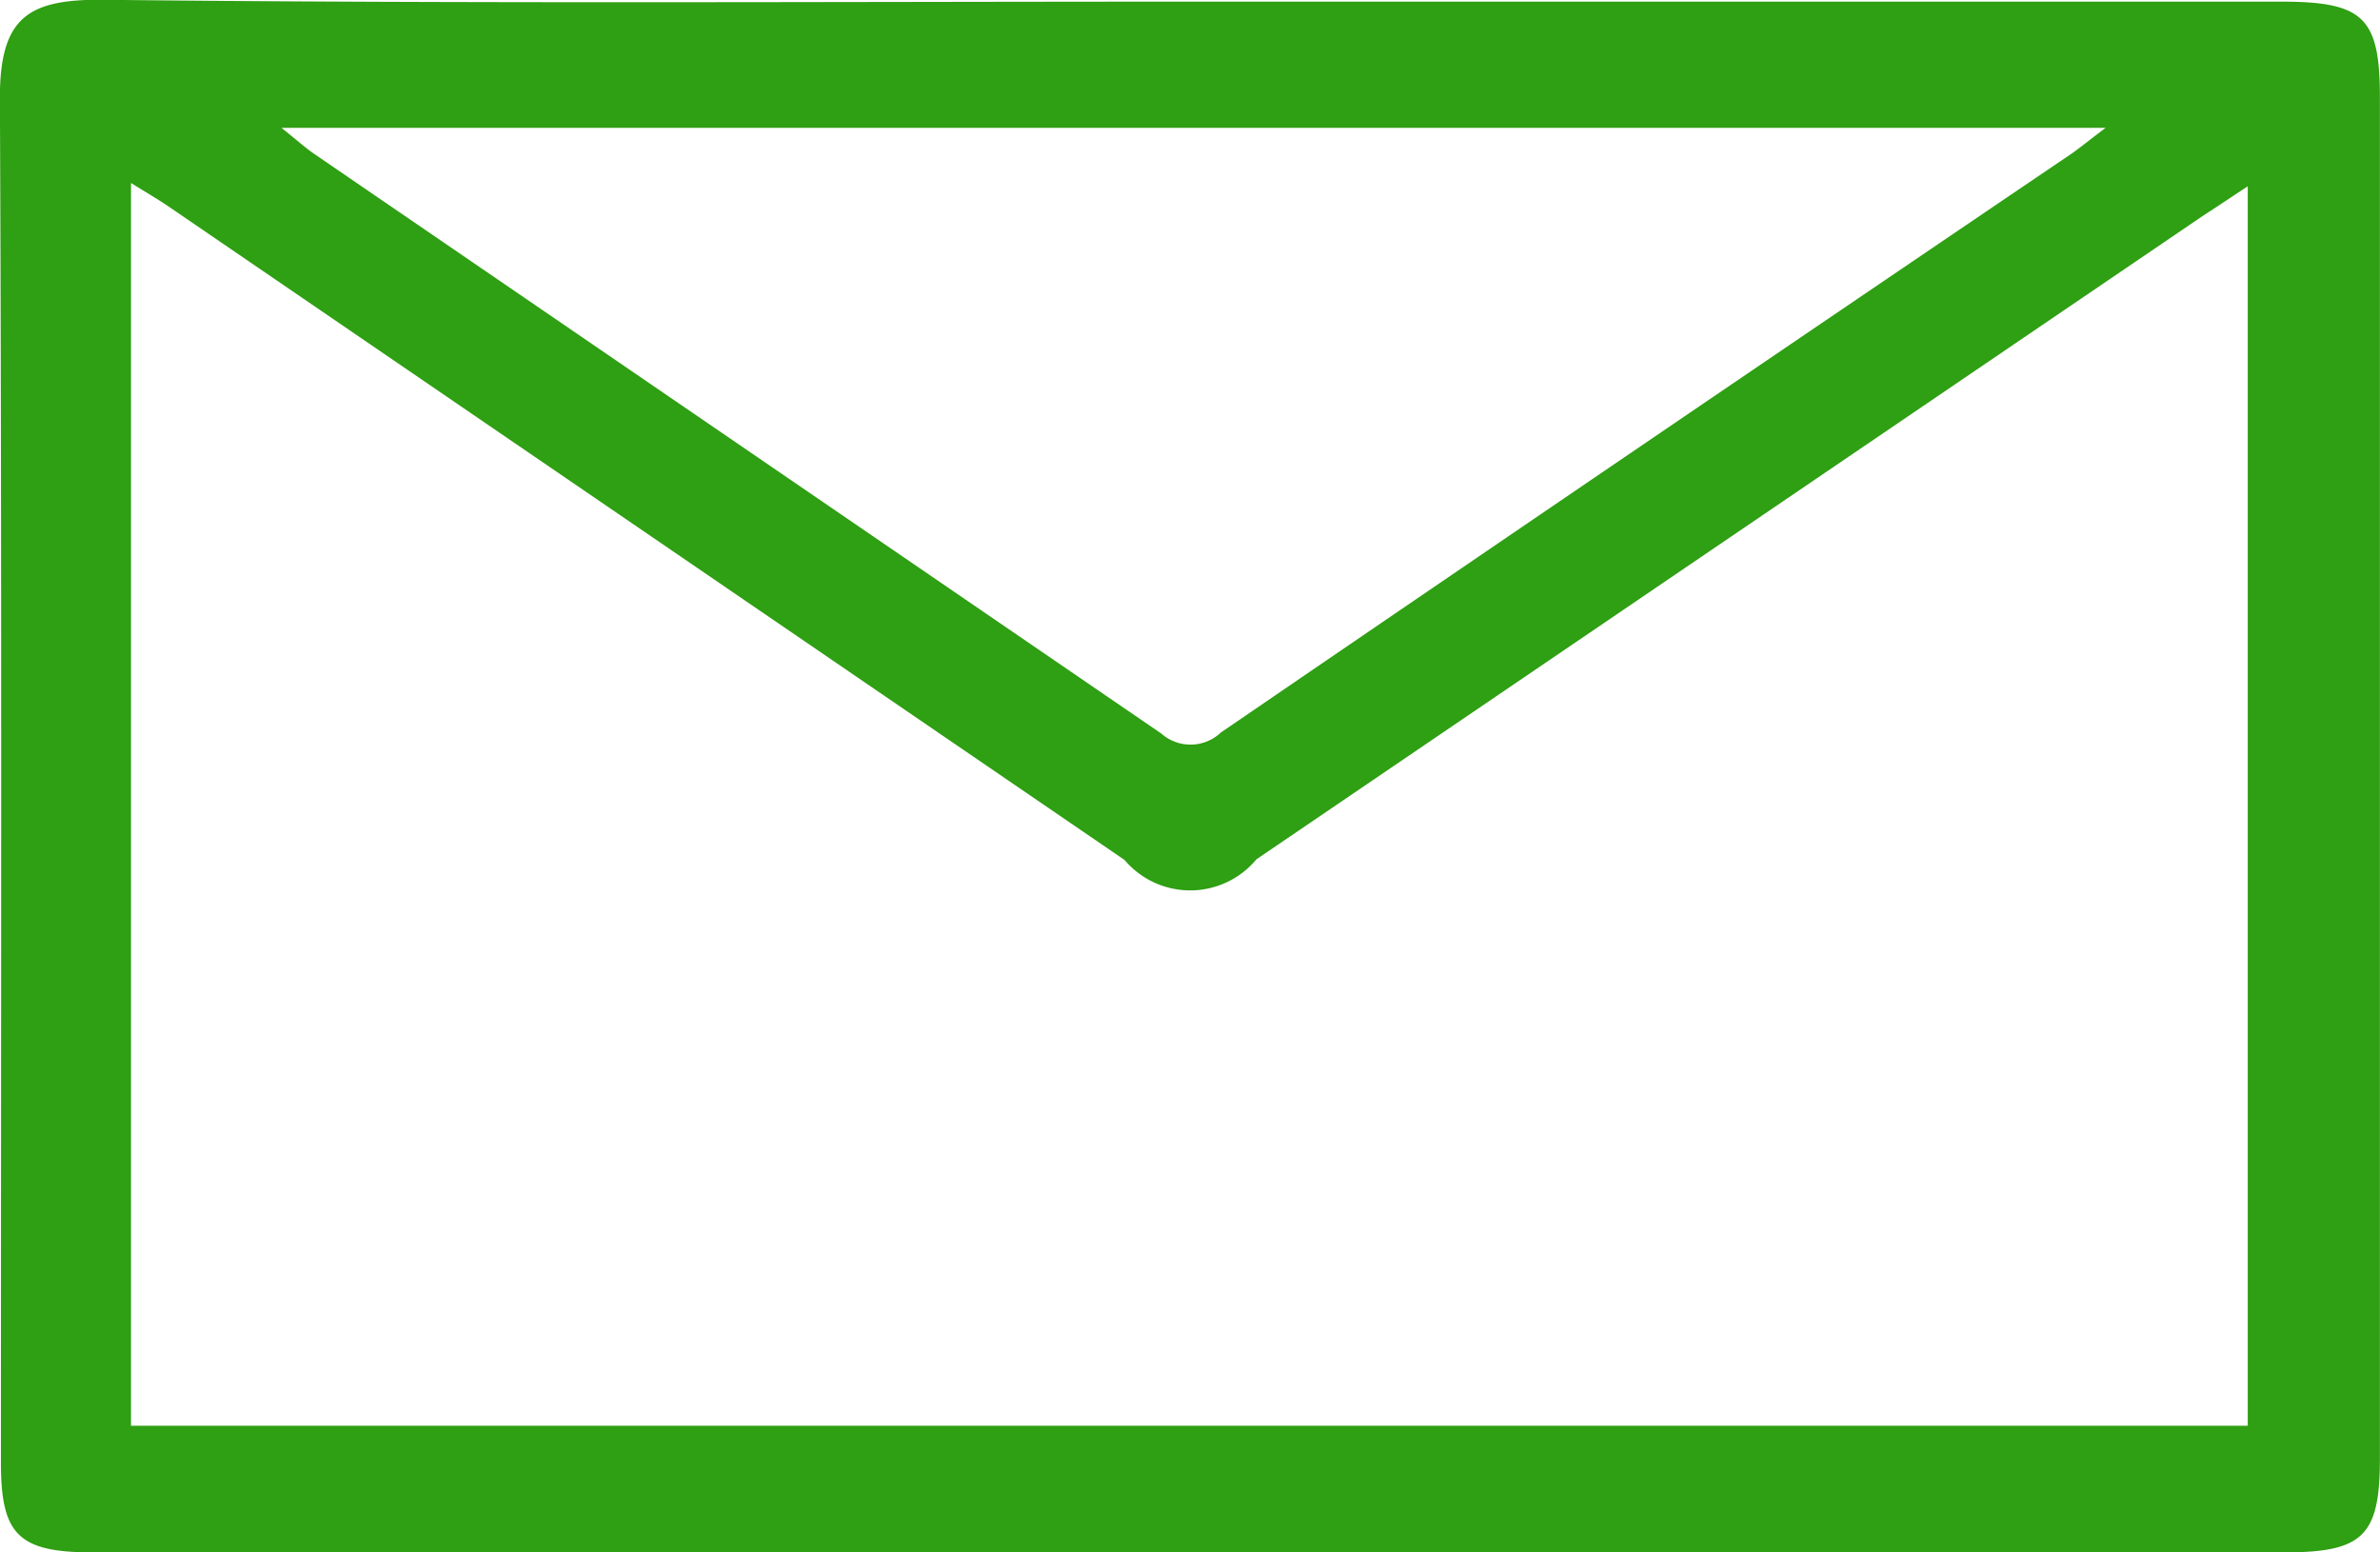 <svg xmlns="http://www.w3.org/2000/svg" width="23" height="15" viewBox="0 0 23 15">
<defs>
    <style>
      .cls-1 {
        fill: #2f9f13;
        fill-rule: evenodd;
      }
    </style>
  </defs>
  <path id="email" class="cls-1" d="M401.463,633.016h10.585c0.793,0,.951.154,0.951,0.923q0,6.577,0,13.155c0,0.748-.162.906-0.929,0.906H390.9c-0.719,0-.891-0.167-0.891-0.864,0-4.4.01-8.795-.01-13.193,0-.778.275-0.952,1-0.945C394.484,633.037,397.973,633.016,401.463,633.016Zm-10.2,13.76h20.459V634.8c-0.174.114-.3,0.2-0.424,0.279l-9.156,6.224a0.832,0.832,0,0,1-1.275.006L391.636,635c-0.107-.073-0.221-0.139-0.37-0.232v12.01Zm19.083-12.541H392.72c0.149,0.119.229,0.192,0.318,0.253q4.093,2.8,8.185,5.6a0.426,0.426,0,0,0,.575-0.01q4.11-2.809,8.231-5.6C410.112,634.419,410.189,634.355,410.349,634.235Z" transform="translate(-390 -633)"/>
</svg>
